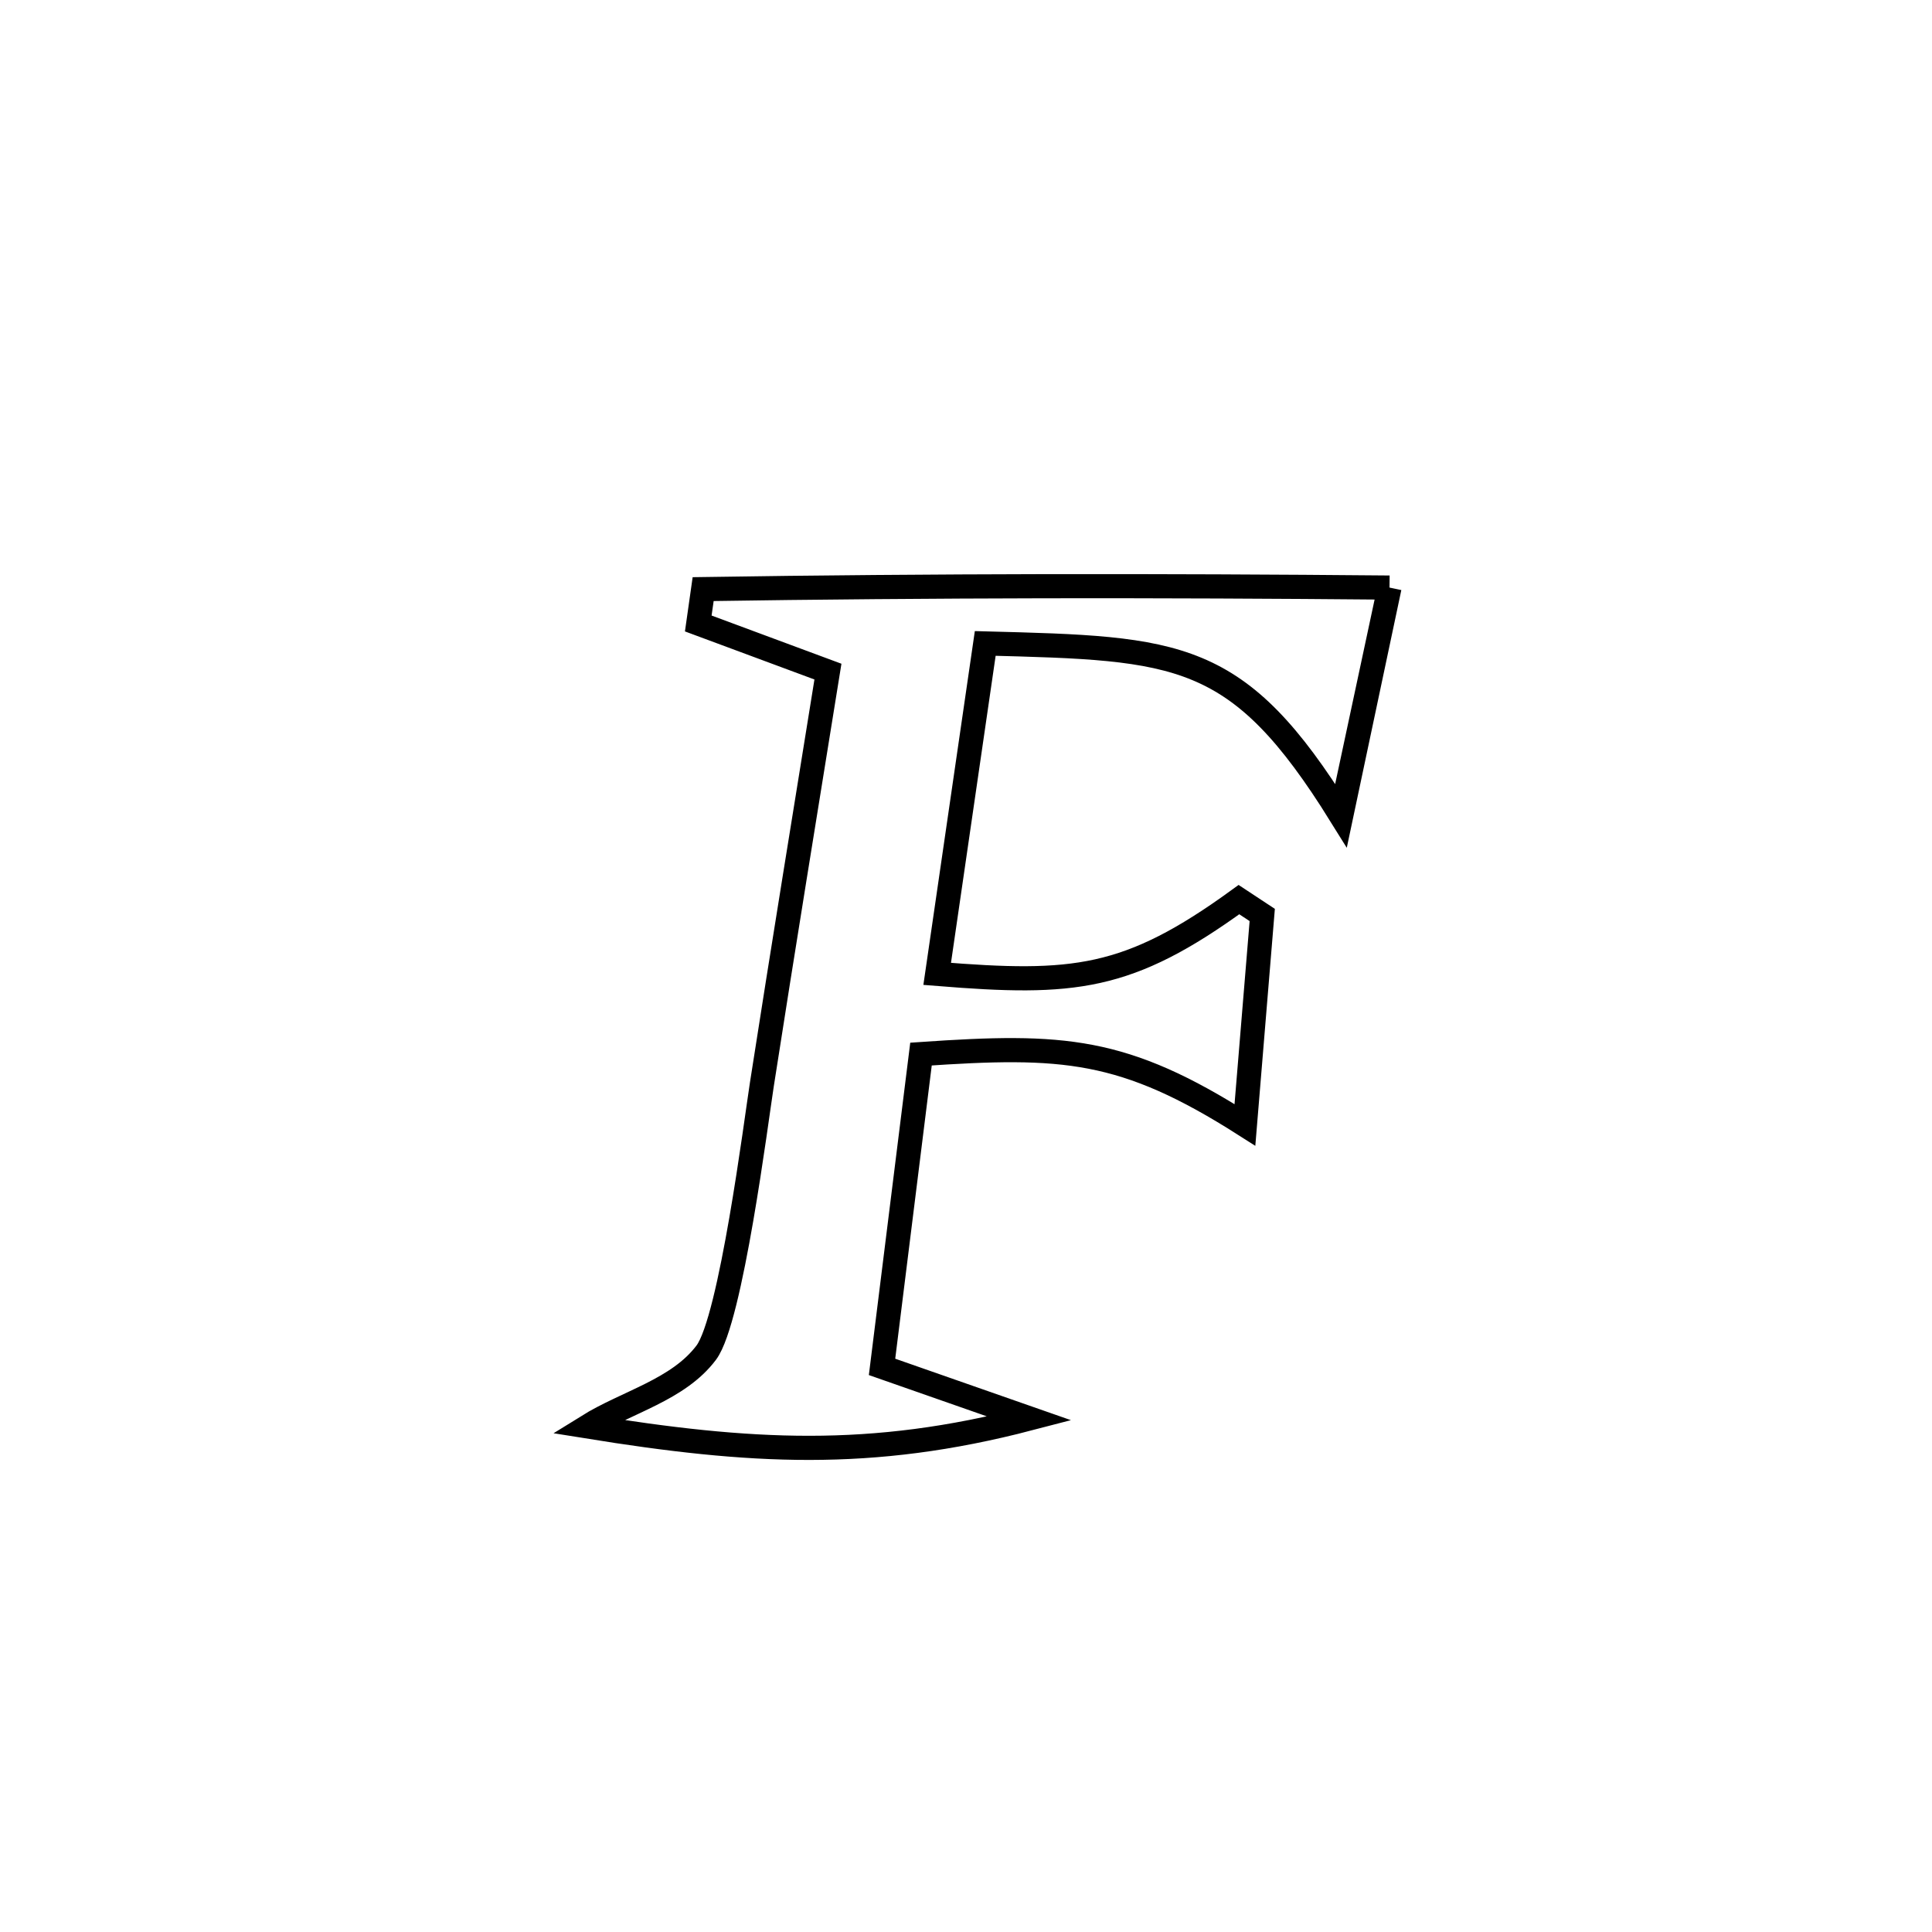 <svg xmlns="http://www.w3.org/2000/svg" viewBox="0.0 0.0 24.0 24.0" height="200px" width="200px"><path fill="none" stroke="black" stroke-width=".3" stroke-opacity="1.0"  filling="0" d="M17.261 7.299 L17.261 7.299 C17.246 7.37 16.664 10.087 16.656 10.128 L16.656 10.128 C15.377 8.069 14.655 8.056 12.239 7.993 L12.239 7.993 C12.04 9.362 11.841 10.73 11.642 12.098 L11.642 12.098 C13.338 12.235 14.011 12.178 15.391 11.175 L15.391 11.175 C15.488 11.238 15.584 11.302 15.68 11.366 L15.68 11.366 C15.608 12.236 15.537 13.105 15.465 13.974 L15.465 13.974 C13.958 13.014 13.207 12.973 11.441 13.094 L11.441 13.094 C11.28 14.389 11.119 15.685 10.957 16.98 L10.957 16.98 C11.568 17.194 12.179 17.408 12.789 17.621 L12.789 17.621 C10.812 18.137 9.313 18.045 7.296 17.72 L7.296 17.72 C7.788 17.414 8.426 17.266 8.774 16.802 C9.081 16.391 9.394 13.92 9.464 13.472 C9.73 11.761 10.01 10.052 10.285 8.343 L10.285 8.343 C9.748 8.144 9.211 7.944 8.674 7.745 L8.674 7.745 C8.694 7.603 8.715 7.46 8.735 7.318 L8.735 7.318 C10.156 7.296 11.577 7.285 12.998 7.282 C14.419 7.28 15.84 7.286 17.261 7.299 L17.261 7.299"></path></svg>